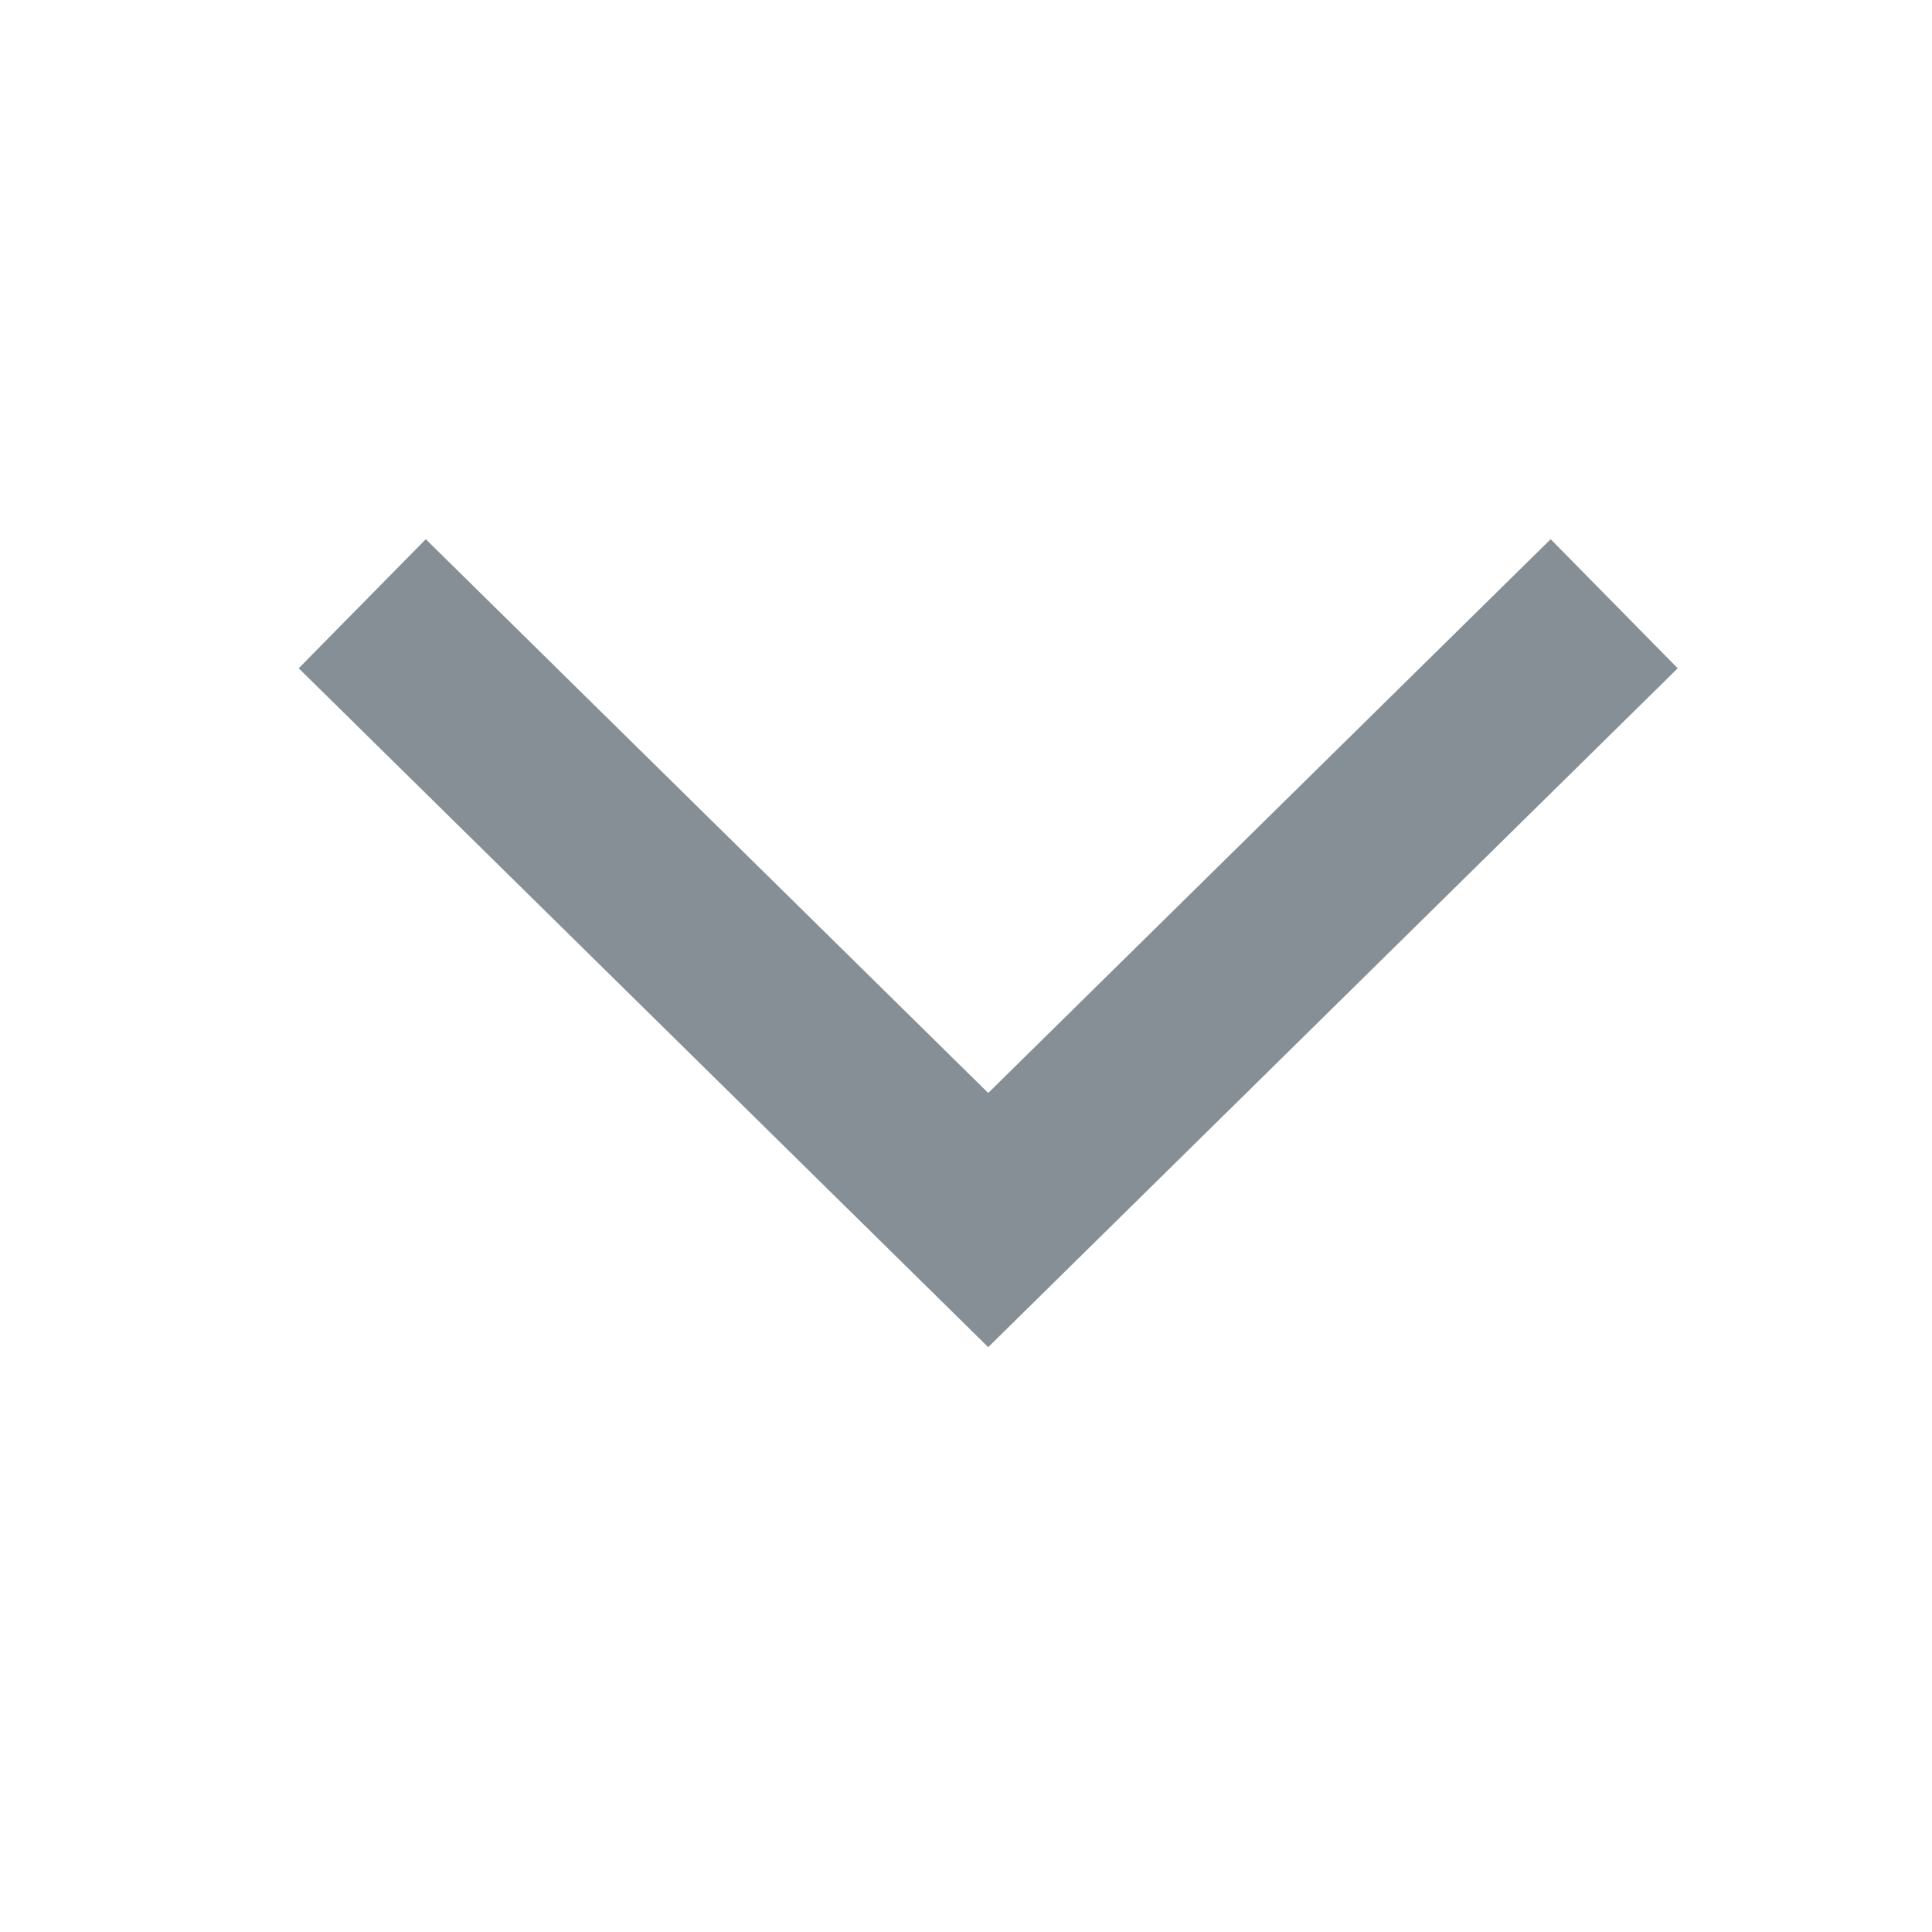 <?xml version="1.0" encoding="UTF-8"?>
<svg width="16px" height="16px" viewBox="0 0 16 16" version="1.1" xmlns="http://www.w3.org/2000/svg" xmlns:xlink="http://www.w3.org/1999/xlink">
    <!-- Generator: Sketch 44.1 (41455) - http://www.bohemiancoding.com/sketch -->
    <title>ic_down</title>
    <desc>Created with Sketch.</desc>
    <defs></defs>
    <g id="Page-1" stroke="none" stroke-width="1" fill="none" fill-rule="evenodd">
        <g id="header_icon-pack" transform="translate(-204, -203)">
            <g id="Group-16" transform="translate(204, 203)">
                <rect id="Rectangle-42" x="0" y="0" width="16" height="16"></rect>
                <polyline id="Page-1" stroke="#868E96" stroke-width="1.5" transform="translate(8.5, 8) rotate(90) translate(-8.5, -8) " points="5.5 13.5 10.604 8.316 5.5 3.132"></polyline>
            </g>
        </g>
    </g>
</svg>